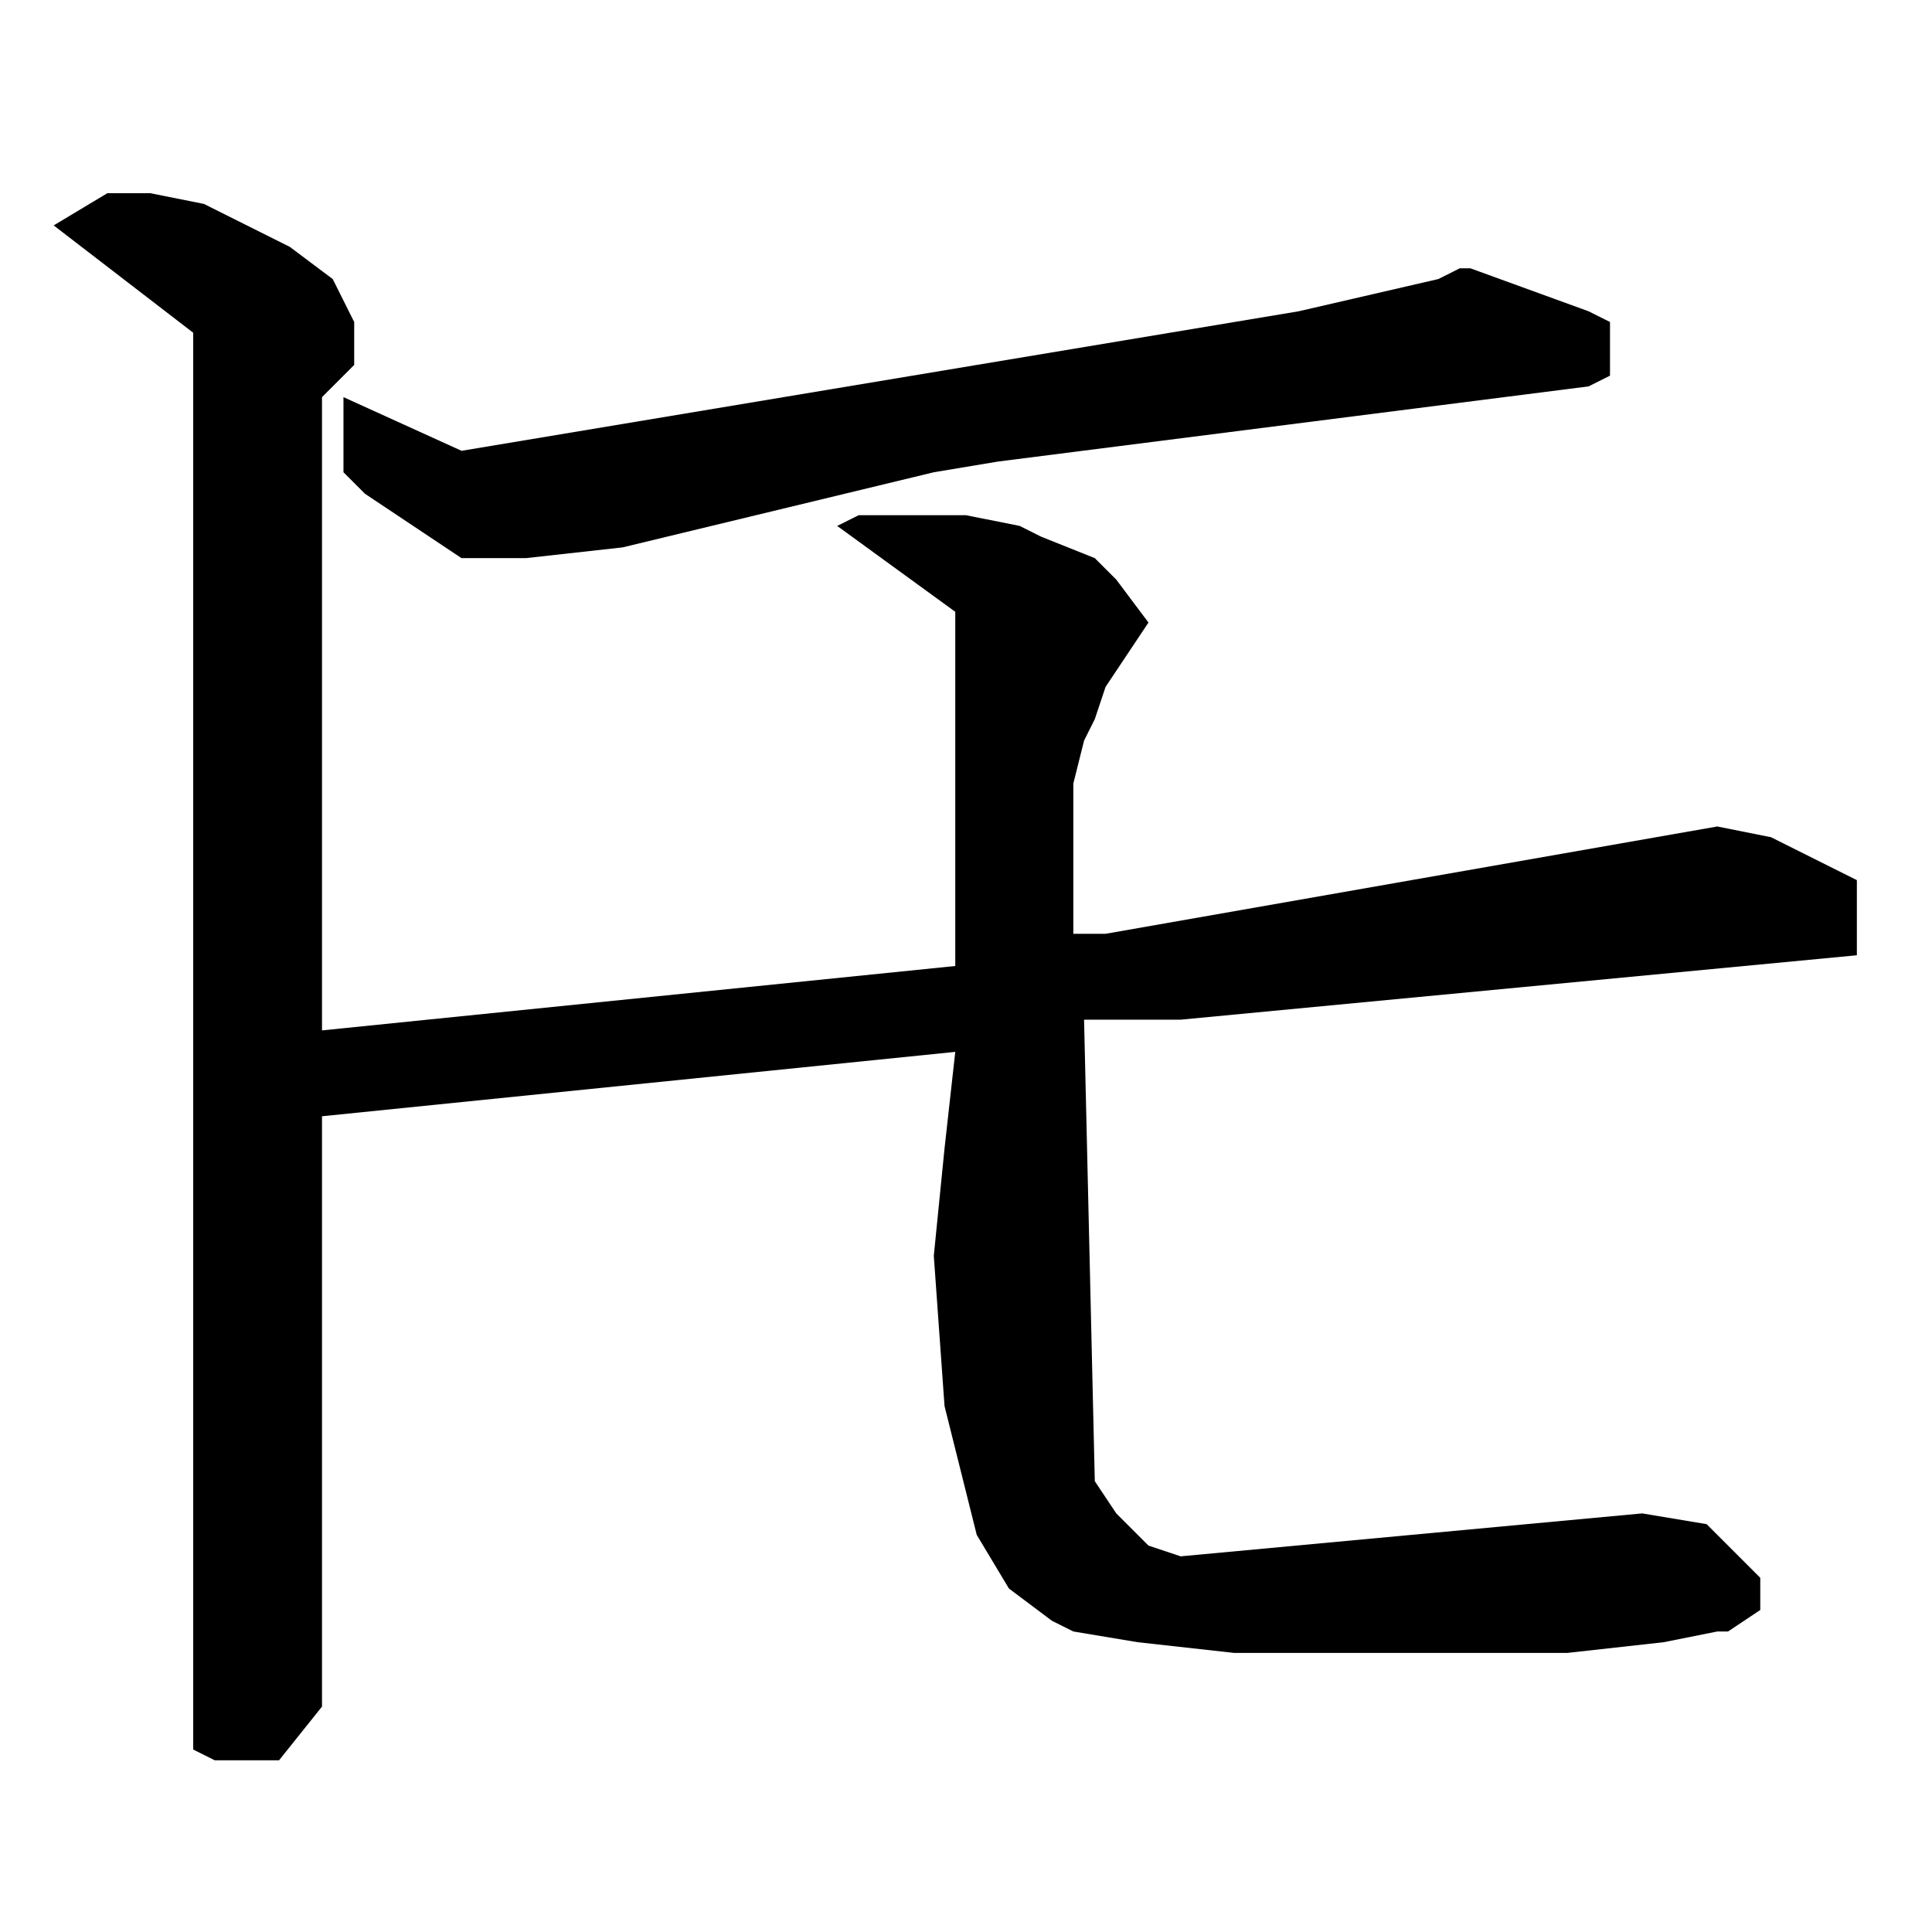 <?xml version="1.0" encoding="utf-8"?>
<!-- Generator: Adobe Illustrator 22.0.1, SVG Export Plug-In . SVG Version: 6.00 Build 0)  -->
<svg version="1.1" id="レイヤー_1" xmlns="http://www.w3.org/2000/svg" xmlns:xlink="http://www.w3.org/1999/xlink" x="0px"
	 y="0px" viewBox="0 0 18 18" style="enable-background:new 0 0 18 18;" xml:space="preserve">
<path d="M15,3l-0.2-0.1l-1.1-0.4l-0.1,0l-0.2,0.1l-1.3,0.3L4.3,4.2L3.2,3.7v0.7l0.2,0.2L4,5l0.3,0.2l0.1,0l0.1,0l0.4,0l0.9-0.1
	l2.9-0.7l0.6-0.1l5.5-0.7L15,3.5V3z M3.3,3.4l0-0.4L3.1,2.6L2.7,2.3L2.3,2.1L1.9,1.9L1.4,1.8L1,1.8L0.5,2.1l1.3,1v13.2L2,16.4h0.6
	L3,15.9v-5.5l5.9-0.6l-0.1,0.9l-0.1,1l0.1,1.4l0.3,1.2l0.3,0.5l0.4,0.3l0.2,0.1l0.6,0.1l0.9,0.1l0.8,0l2,0l0.3,0l0.9-0.1l0.5-0.1
	l0.1,0l0.3-0.2v-0.3l-0.5-0.5l-0.6-0.1L11,14.5l-0.3-0.1l-0.3-0.3l-0.2-0.3l-0.1-4.3L11,9.5l6.3-0.6V8.2l-0.8-0.4L16,7.7l-5.7,1
	l-0.3,0L10,8.2l0-0.4l0-0.5l0.1-0.4l0.1-0.2l0.1-0.3l0.4-0.6l-0.3-0.4l-0.2-0.2L9.7,5L9.5,4.9L9,4.8l-0.4,0l-0.3,0L8,4.8L7.8,4.9
	l1.1,0.8l0,3.3L3,9.6V3.7L3.3,3.4z"/>
</svg>
